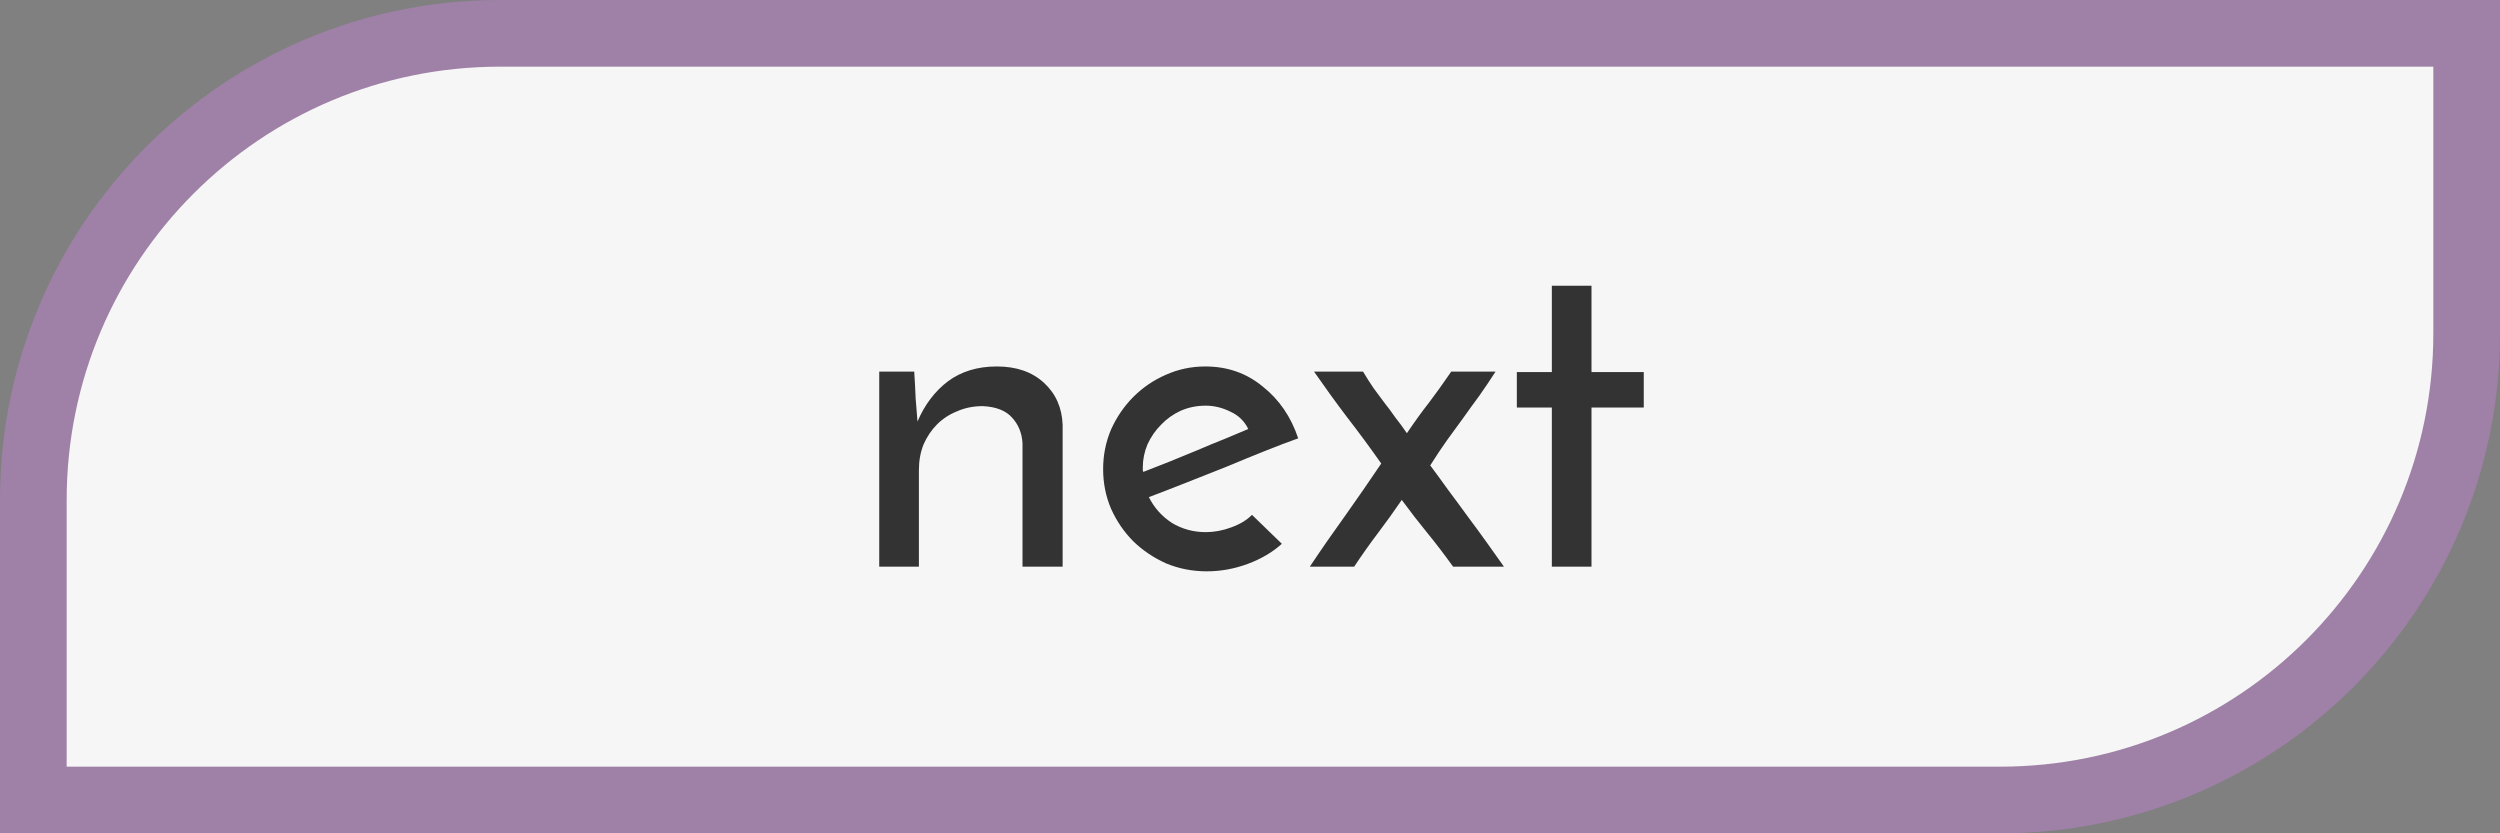 <svg width="75" height="25" viewBox="0 0 75 25" fill="none" xmlns="http://www.w3.org/2000/svg">
<rect x="0" y="0" width="75" height="25" fill="#808080" stroke="none"/>
<path d="M15 1H74V10C74 17.732 67.732 24 60 24H1V15C1 7.268 7.268 1 15 1Z" fill="#F6F6F6" stroke="#9F80A7" stroke-width="2"/>
<path d="M26.377 11.148H27.427C27.446 11.437 27.46 11.703 27.469 11.946C27.488 12.179 27.506 12.413 27.525 12.646C27.74 12.142 28.043 11.741 28.435 11.442C28.836 11.143 29.326 10.994 29.905 10.994C30.493 10.994 30.964 11.157 31.319 11.484C31.674 11.811 31.86 12.231 31.879 12.744V17H30.675V13.29C30.656 12.991 30.554 12.739 30.367 12.534C30.18 12.319 29.886 12.203 29.485 12.184C29.205 12.184 28.948 12.235 28.715 12.338C28.482 12.431 28.281 12.562 28.113 12.73C27.945 12.898 27.81 13.099 27.707 13.332C27.614 13.565 27.567 13.822 27.567 14.102V17H26.377V11.148ZM38.456 16.314C38.176 16.566 37.836 16.767 37.434 16.916C37.033 17.065 36.622 17.14 36.202 17.14C35.773 17.14 35.367 17.061 34.984 16.902C34.611 16.734 34.284 16.515 34.004 16.244C33.724 15.964 33.5 15.637 33.332 15.264C33.173 14.891 33.094 14.494 33.094 14.074C33.094 13.654 33.173 13.257 33.332 12.884C33.5 12.511 33.724 12.184 34.004 11.904C34.284 11.624 34.606 11.405 34.97 11.246C35.343 11.078 35.74 10.994 36.16 10.994C36.823 10.994 37.397 11.195 37.882 11.596C38.377 11.988 38.731 12.506 38.946 13.15C38.657 13.253 38.325 13.379 37.952 13.528C37.579 13.677 37.191 13.836 36.79 14.004C36.389 14.163 35.987 14.321 35.586 14.48C35.185 14.639 34.812 14.783 34.466 14.914C34.625 15.231 34.853 15.488 35.152 15.684C35.46 15.871 35.801 15.964 36.174 15.964C36.426 15.964 36.678 15.917 36.93 15.824C37.191 15.731 37.401 15.605 37.56 15.446L38.456 16.314ZM37.448 12.87C37.336 12.637 37.159 12.464 36.916 12.352C36.673 12.231 36.426 12.17 36.174 12.17C35.904 12.17 35.651 12.221 35.418 12.324C35.194 12.427 34.998 12.567 34.83 12.744C34.662 12.912 34.527 13.108 34.424 13.332C34.331 13.556 34.284 13.785 34.284 14.018C34.284 14.065 34.284 14.097 34.284 14.116C34.294 14.135 34.298 14.149 34.298 14.158C34.541 14.065 34.802 13.962 35.082 13.85C35.371 13.729 35.656 13.612 35.936 13.5C36.216 13.379 36.487 13.267 36.748 13.164C37.01 13.052 37.243 12.954 37.448 12.87ZM41.437 13.906C41.11 13.439 40.769 12.977 40.415 12.52C40.069 12.063 39.738 11.605 39.421 11.148H40.891C41.003 11.335 41.11 11.503 41.213 11.652C41.325 11.801 41.432 11.946 41.535 12.086C41.647 12.226 41.754 12.371 41.857 12.52C41.969 12.66 42.085 12.819 42.207 12.996C42.44 12.651 42.659 12.347 42.865 12.086C43.07 11.815 43.294 11.503 43.537 11.148H44.867C44.699 11.409 44.535 11.652 44.377 11.876C44.218 12.091 44.059 12.31 43.901 12.534C43.742 12.749 43.579 12.973 43.411 13.206C43.252 13.43 43.084 13.682 42.907 13.962C43.075 14.186 43.252 14.429 43.439 14.69C43.635 14.951 43.831 15.217 44.027 15.488C44.223 15.749 44.414 16.011 44.601 16.272C44.787 16.533 44.96 16.776 45.119 17H43.593C43.331 16.636 43.075 16.3 42.823 15.992C42.571 15.684 42.314 15.353 42.053 14.998C41.81 15.353 41.572 15.684 41.339 15.992C41.105 16.3 40.867 16.636 40.625 17H39.295C39.649 16.468 40.009 15.95 40.373 15.446C40.737 14.933 41.091 14.419 41.437 13.906ZM46.555 8.572H47.745V11.162H49.313V12.226H47.745V17H46.555V12.226H45.505V11.162H46.555V8.572Z" fill="#333333"/>
</svg>
